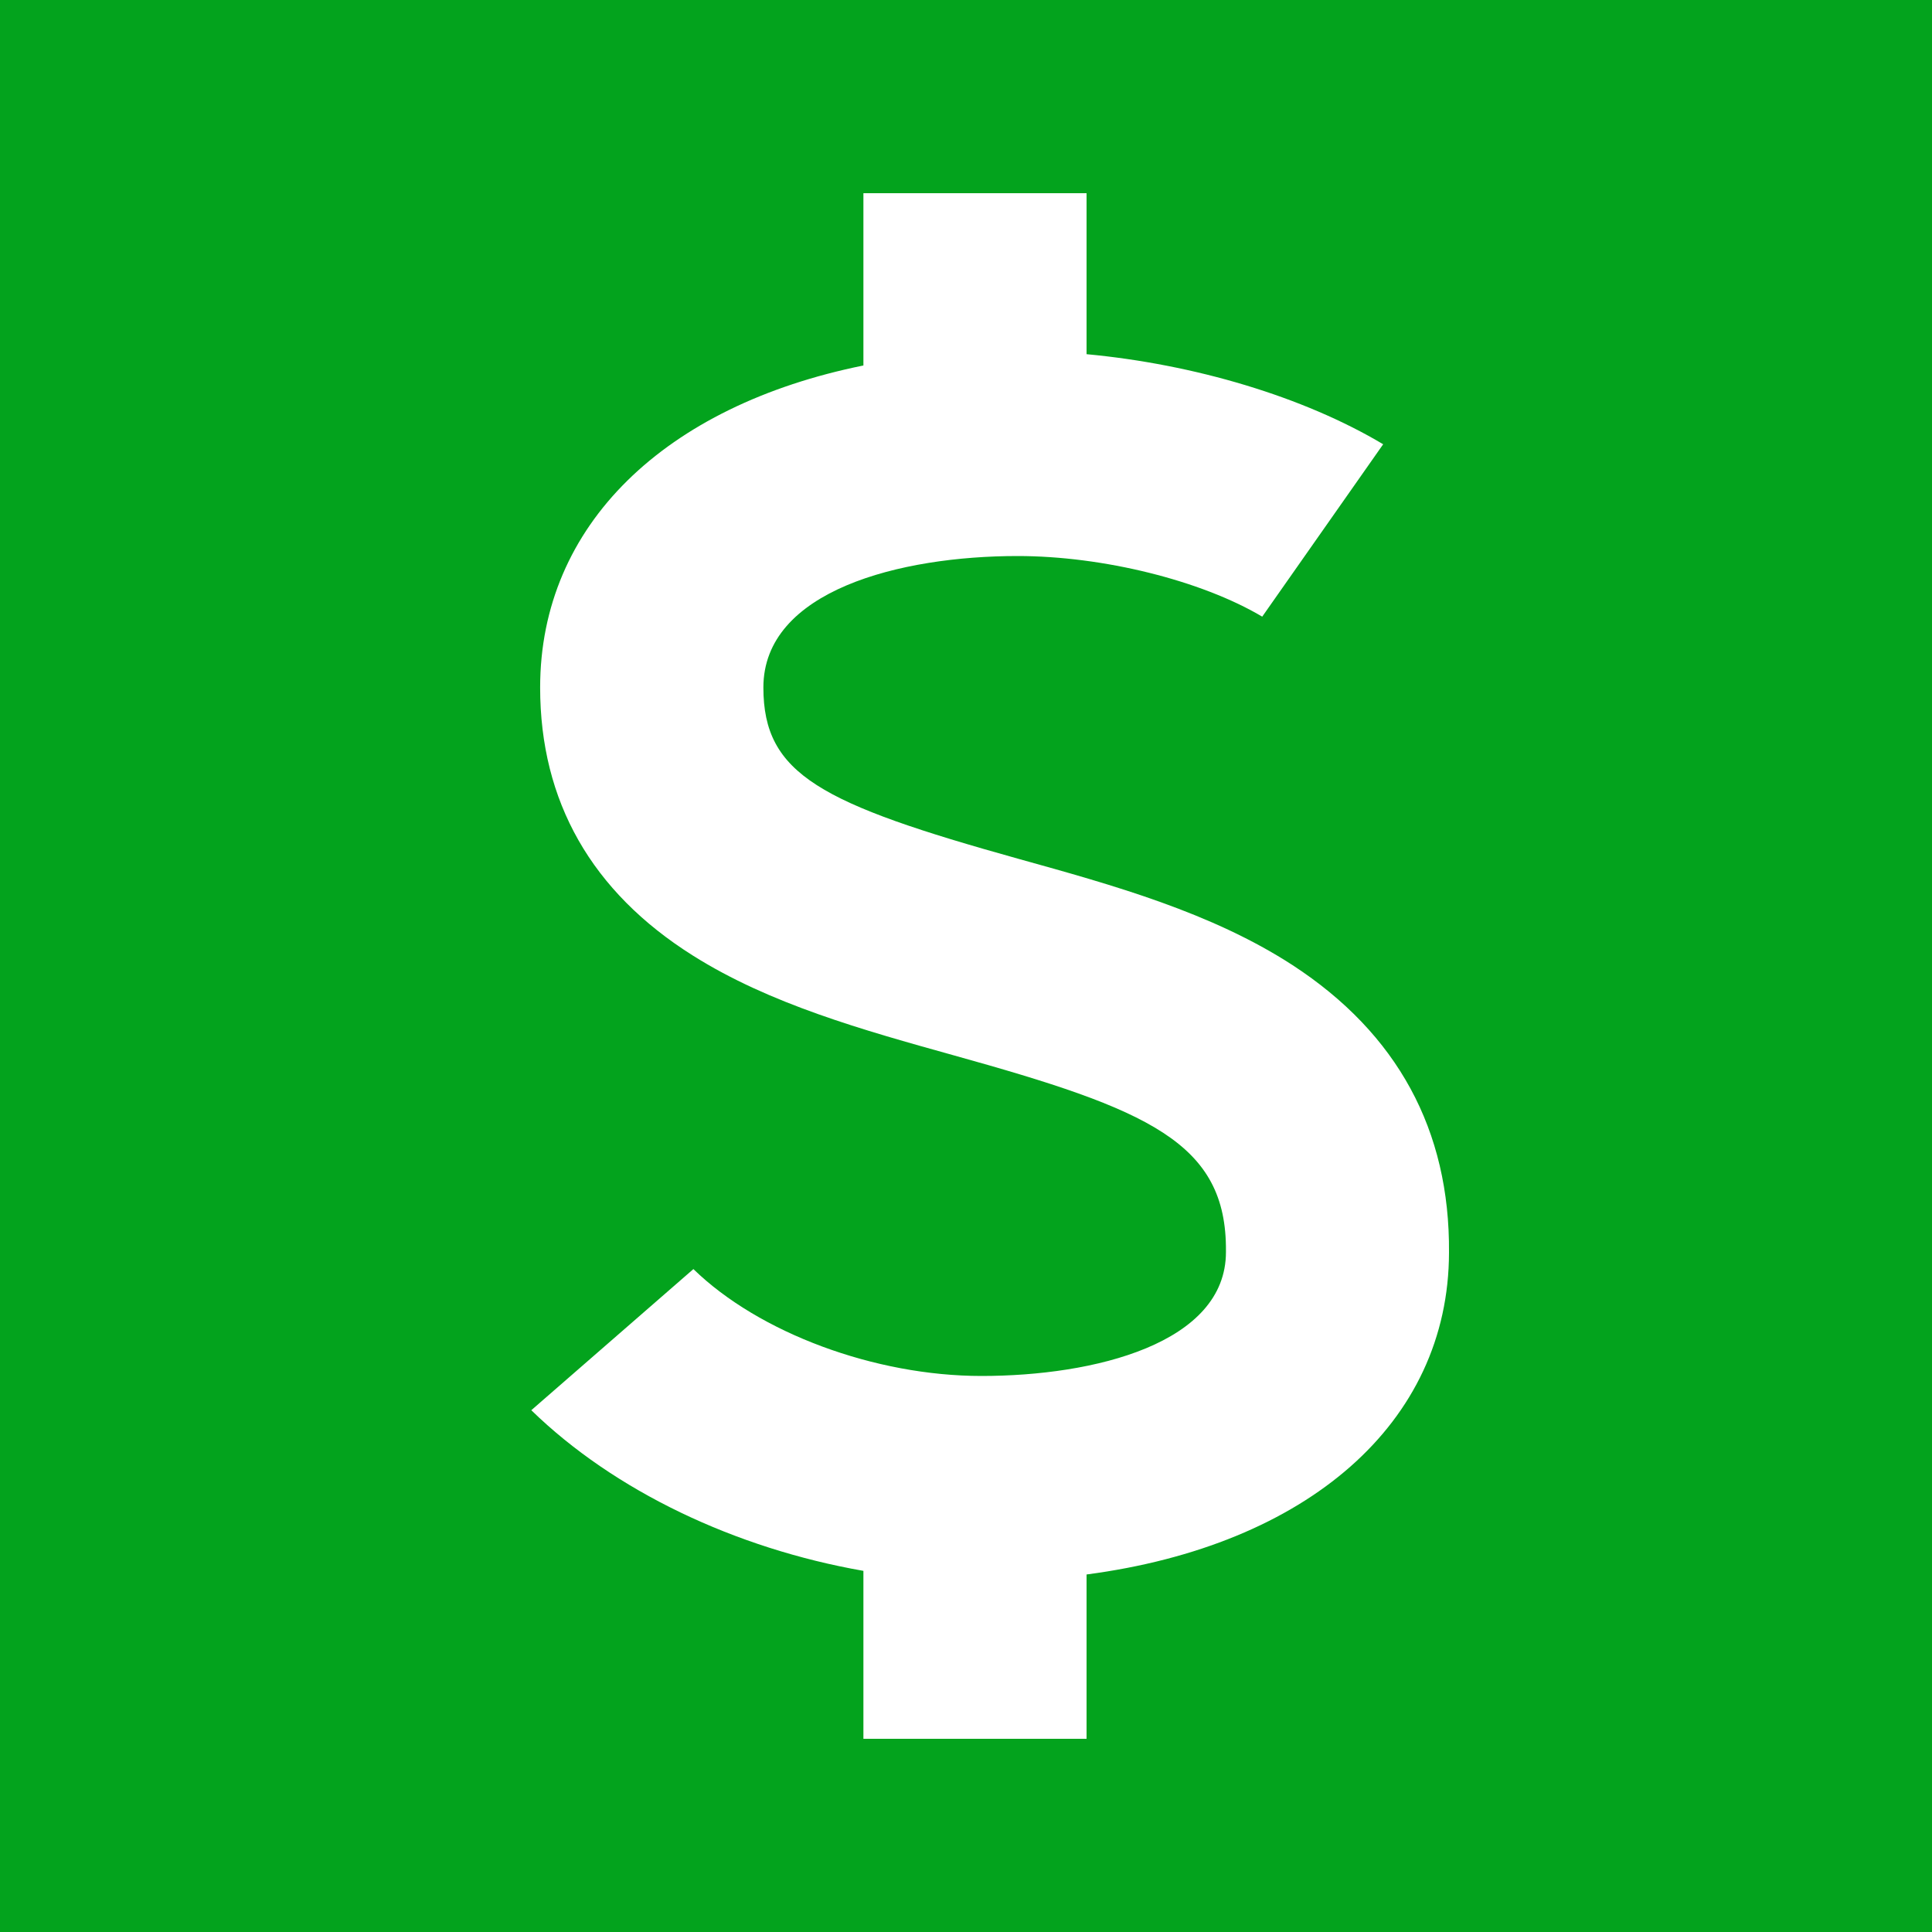 <svg width="40" height="40" viewBox="0 0 40 40" fill="none" xmlns="http://www.w3.org/2000/svg">
<rect width="40" height="40" fill="#03A31D"/>
<path d="M30 25.932C30.02 23.4 28.933 21.398 26.764 19.984C25.088 18.895 23.055 18.328 21.089 17.782C16.993 16.639 15.805 16.037 15.805 14.234C15.805 12.226 18.64 11.512 21.068 11.512C22.836 11.512 24.869 12.018 26.133 12.767L28.637 9.198C26.986 8.213 24.727 7.541 22.496 7.333V4H17.876V7.567C13.77 8.398 11.183 10.868 11.183 14.234C11.183 16.592 12.248 18.462 14.341 19.781C15.934 20.787 17.875 21.328 19.751 21.851C23.769 22.969 25.401 23.65 25.382 25.905L25.382 25.922C25.382 27.815 22.656 28.488 20.321 28.488C18.115 28.488 15.716 27.598 14.356 26.275L11 29.197C12.722 30.873 15.224 32.058 17.876 32.523V36H22.496V32.598C27.058 31.997 29.995 29.468 30 25.932Z" fill="white"/>
</svg>
